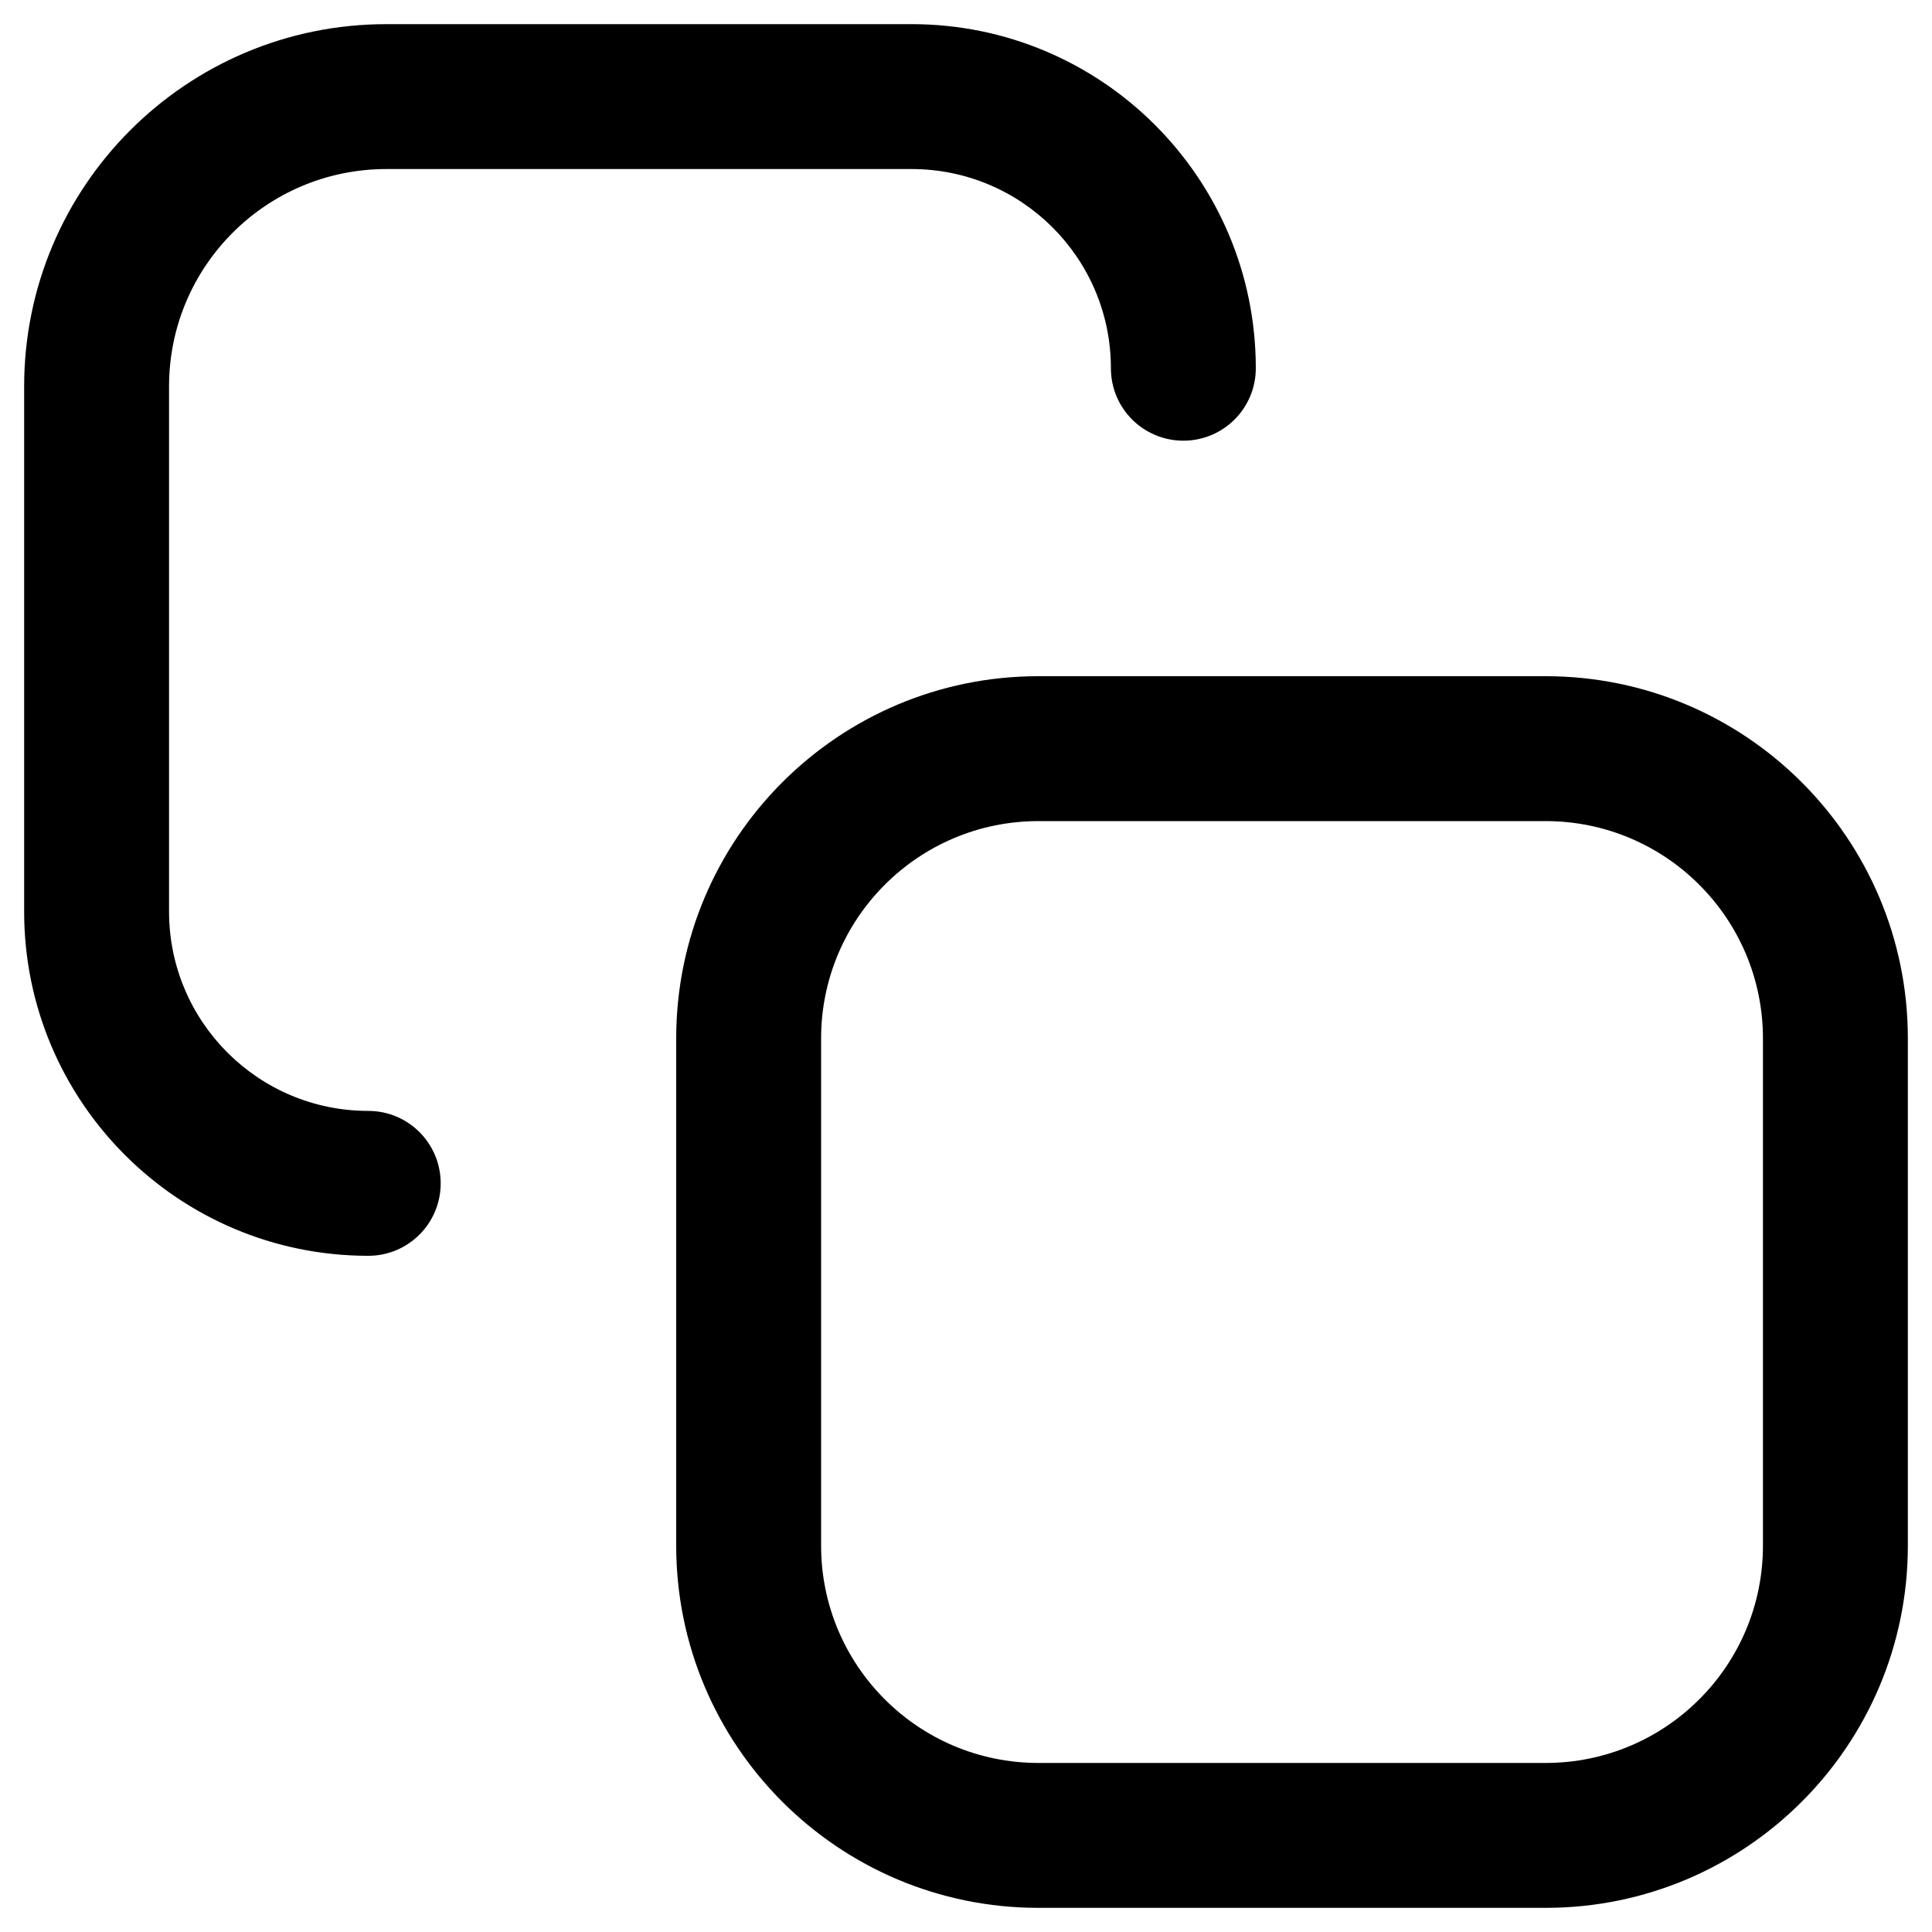 <svg width="1em" height="1em" viewBox="0 0 20 20" fill="currentColor" xmlns="http://www.w3.org/2000/svg">
    <path fill-rule="evenodd" clip-rule="evenodd"
          d="M7 10.75C7 8.679 8.679 7 10.75 7H16C18.071 7 19.75 8.679 19.75 10.75V16C19.75 18.071 18.071 19.75 16 19.75H10.75C8.679 19.75 7 18.071 7 16V10.75ZM10.75 8.5C9.507 8.5 8.5 9.508 8.5 10.75V16C8.5 17.243 9.507 18.25 10.75 18.25H16C17.243 18.25 18.25 17.243 18.25 16V10.75C18.25 9.508 17.243 8.5 16 8.5H10.75Z"
    />
    <path fill-rule="evenodd" clip-rule="evenodd"
          d="M0.25 4C0.25 1.929 1.929 0.25 4 0.25H9.437C11.405 0.25 13 1.845 13 3.812C13 4.227 12.664 4.562 12.25 4.562C11.836 4.562 11.5 4.227 11.5 3.812C11.5 2.673 10.576 1.75 9.437 1.75H4C2.757 1.75 1.75 2.757 1.75 4V9.437C1.75 10.576 2.673 11.5 3.812 11.5C4.227 11.5 4.562 11.836 4.562 12.25C4.562 12.664 4.227 13 3.812 13C1.845 13 0.25 11.405 0.25 9.437V4Z"
    />
</svg>

